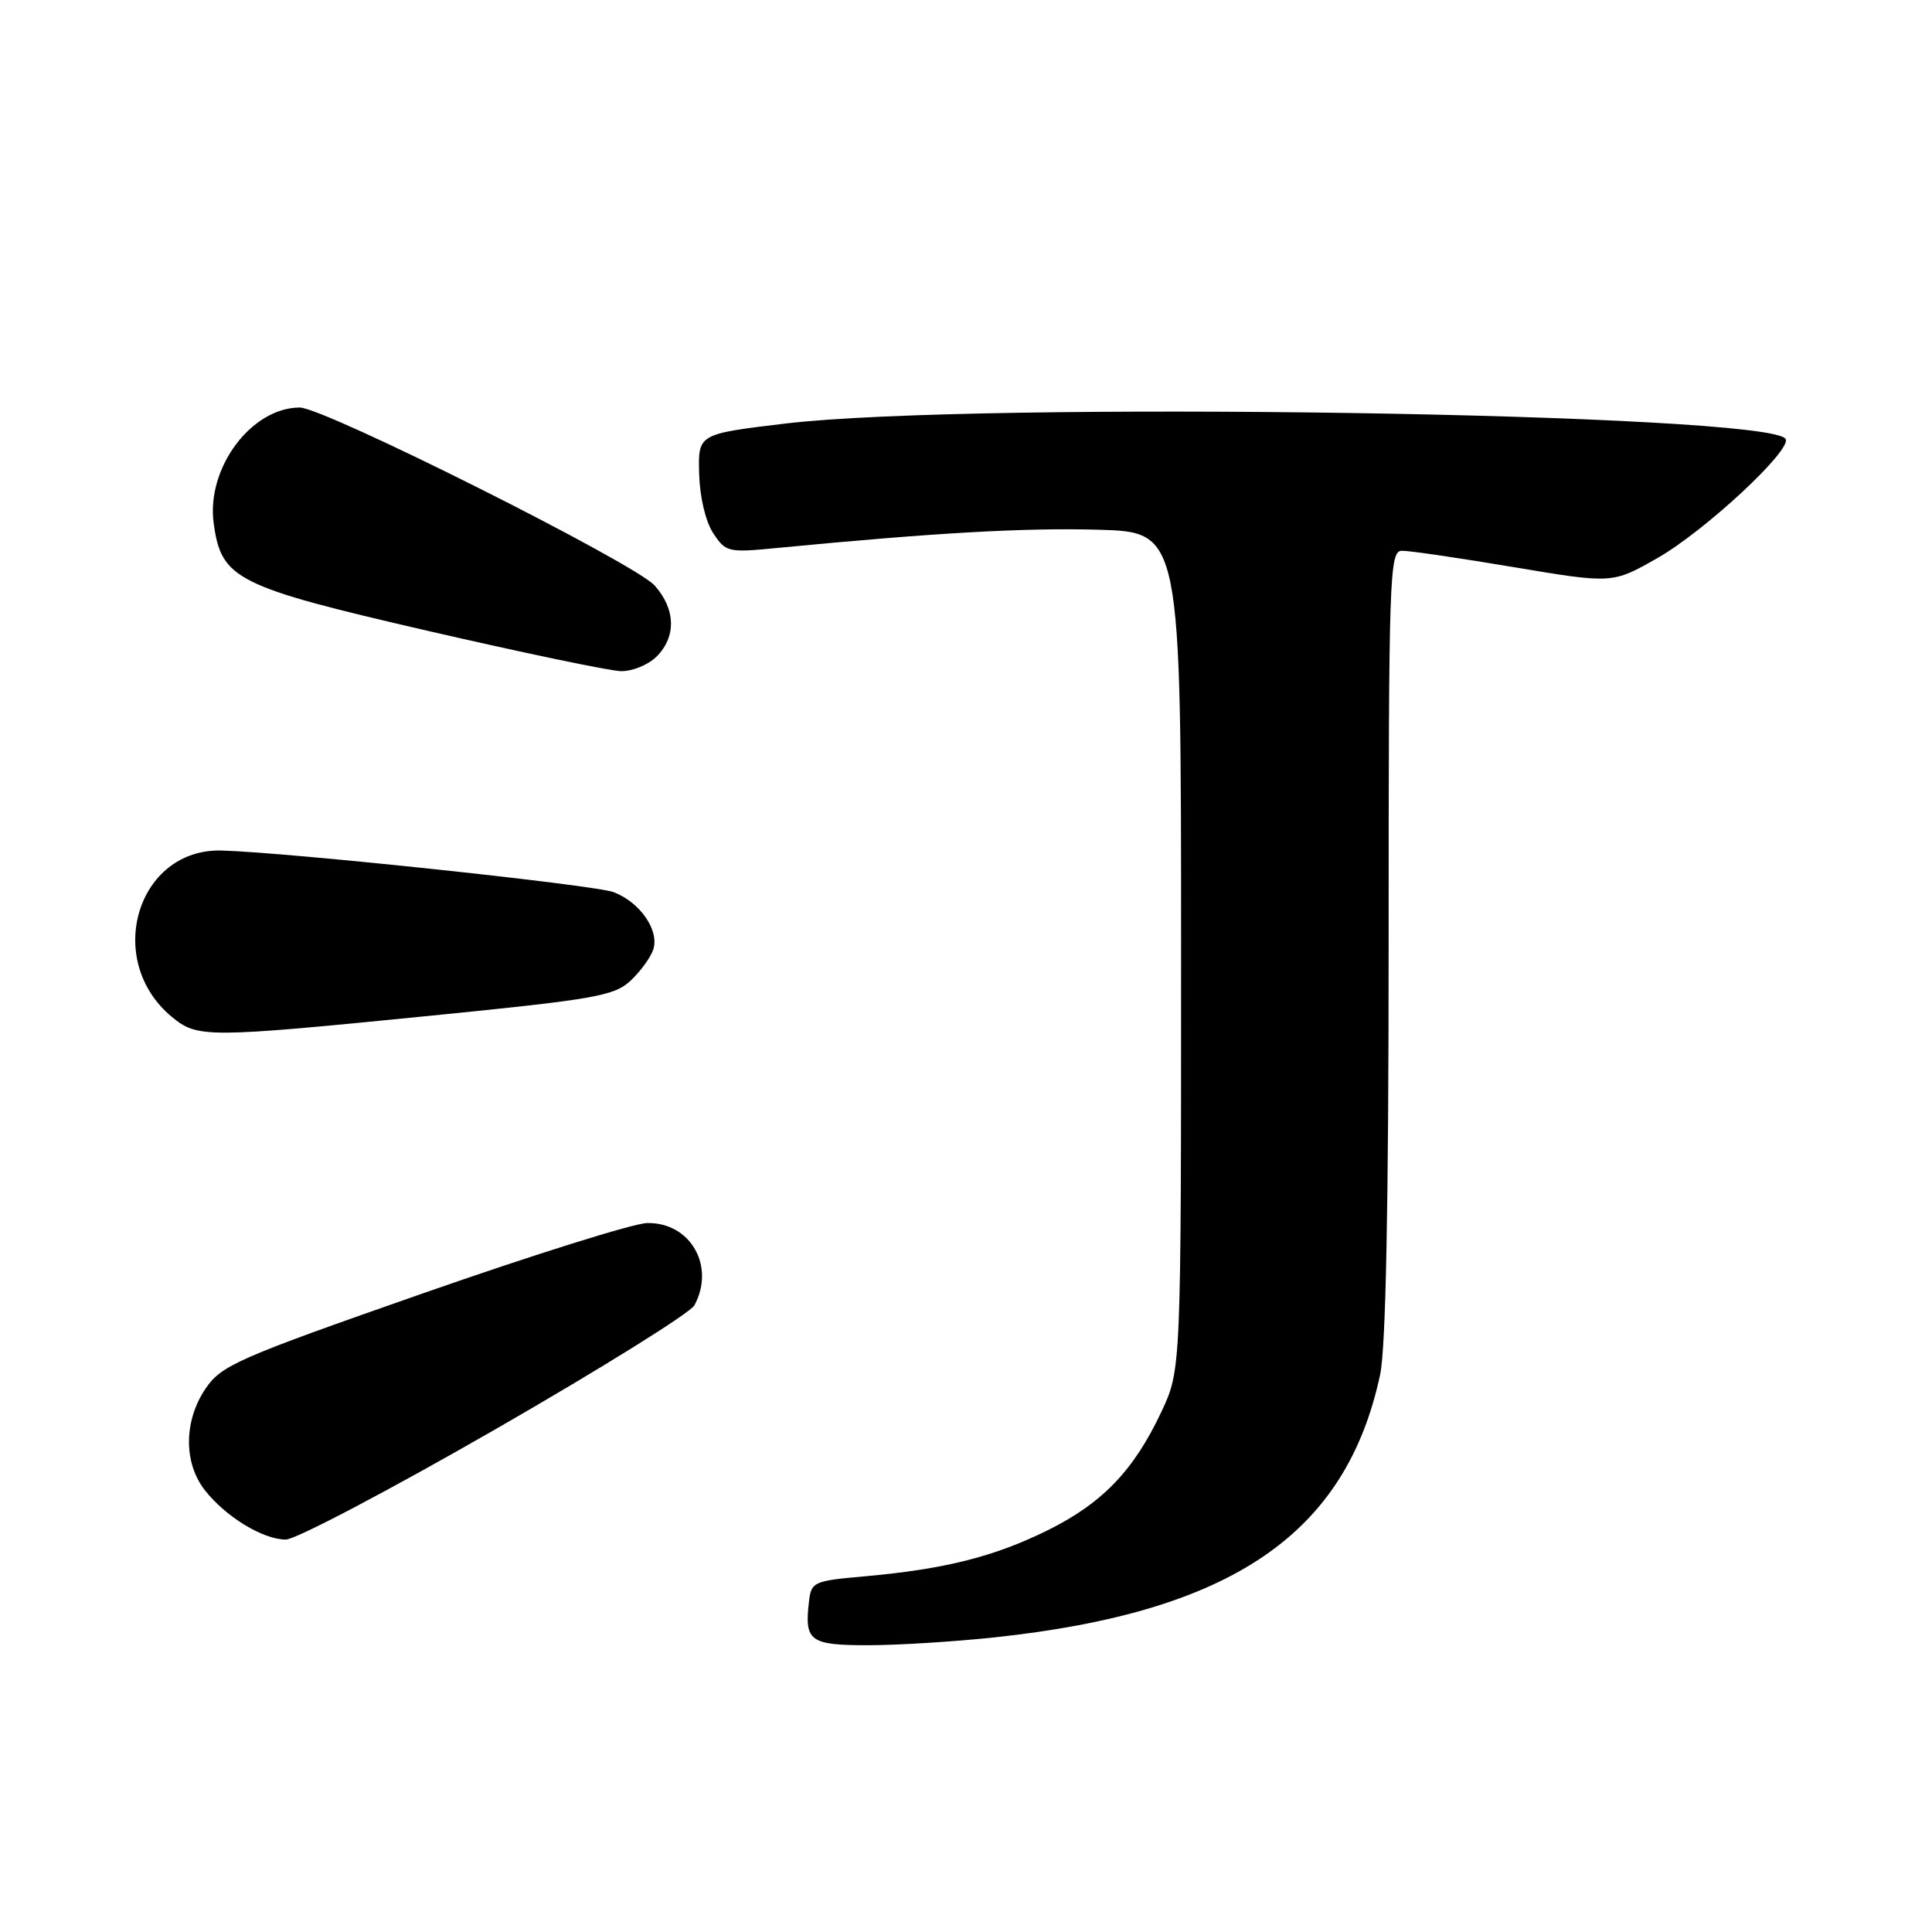 <?xml version="1.0" encoding="UTF-8" standalone="no"?>
<!DOCTYPE svg PUBLIC "-//W3C//DTD SVG 1.1//EN" "http://www.w3.org/Graphics/SVG/1.1/DTD/svg11.dtd" >
<svg xmlns="http://www.w3.org/2000/svg" xmlns:xlink="http://www.w3.org/1999/xlink" version="1.1" viewBox="0 0 256 256">
 <g >
 <path fill="currentColor"
d=" M 131.79 216.96 C 163.21 213.60 178.34 203.30 182.87 182.17 C 183.63 178.64 184.00 159.80 184.00 124.95 C 184.00 76.15 184.11 73.00 185.75 72.98 C 186.71 72.96 193.38 73.94 200.58 75.15 C 213.65 77.34 213.65 77.34 219.58 73.97 C 225.89 70.38 237.49 59.60 236.60 58.16 C 234.48 54.73 129.14 53.11 104.00 56.13 C 92.50 57.51 92.50 57.51 92.64 62.76 C 92.72 65.83 93.49 69.10 94.50 70.64 C 96.16 73.17 96.48 73.24 102.86 72.62 C 123.75 70.60 135.70 69.92 145.50 70.19 C 156.50 70.50 156.50 70.50 156.50 126.00 C 156.50 181.50 156.50 181.50 153.90 187.05 C 150.23 194.86 146.05 199.21 138.72 202.82 C 131.66 206.29 125.17 207.92 114.60 208.87 C 107.72 209.48 107.49 209.59 107.18 212.33 C 106.59 217.46 107.33 218.00 115.01 218.00 C 118.90 218.00 126.45 217.53 131.79 216.96 Z  M 65.64 189.39 C 79.62 181.35 91.49 173.96 92.02 172.95 C 94.81 167.75 91.47 161.95 85.75 162.06 C 83.96 162.09 70.58 166.29 56.00 171.39 C 31.55 179.94 29.33 180.91 27.25 183.98 C 24.34 188.27 24.30 193.84 27.16 197.48 C 29.93 201.00 34.84 203.99 37.87 204.00 C 39.17 204.00 51.67 197.42 65.64 189.39 Z  M 57.34 134.56 C 78.88 132.41 81.41 131.96 83.57 129.93 C 84.89 128.69 86.24 126.83 86.57 125.79 C 87.37 123.26 84.81 119.56 81.33 118.22 C 78.85 117.26 38.26 112.95 29.40 112.70 C 18.16 112.38 13.70 127.25 22.78 134.75 C 26.19 137.56 27.33 137.55 57.34 134.56 Z  M 87.00 87.00 C 89.63 84.37 89.53 80.71 86.75 77.59 C 84.11 74.63 42.97 54.00 39.72 54.00 C 33.30 54.01 27.34 62.01 28.31 69.29 C 29.31 76.75 31.20 77.70 56.68 83.59 C 69.23 86.48 80.74 88.89 82.25 88.93 C 83.76 88.97 85.90 88.10 87.00 87.00 Z "/>
</g>
</svg>